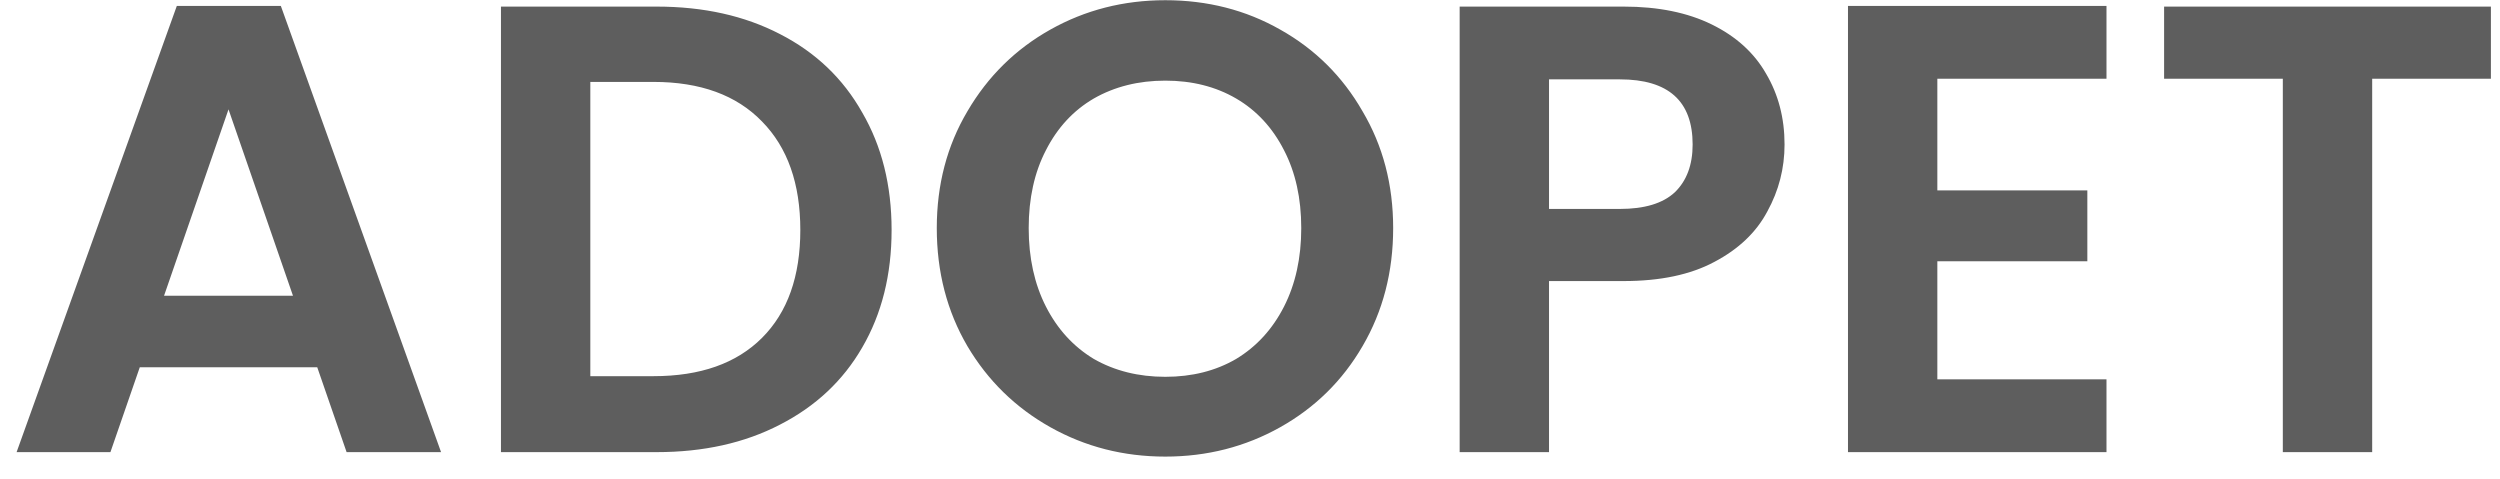 <svg width="94" height="18" viewBox="0 0 94 18" fill="none" xmlns="http://www.w3.org/2000/svg">
<path d="M11.928 13.808H5.256L4.152 17H0.624L6.648 0.224H10.56L16.584 17H13.032L11.928 13.808ZM11.016 11.12L8.592 4.112L6.168 11.12H11.016ZM24.692 0.248C26.452 0.248 27.996 0.592 29.324 1.28C30.668 1.968 31.7 2.952 32.42 4.232C33.156 5.496 33.524 6.968 33.524 8.648C33.524 10.328 33.156 11.8 32.42 13.064C31.7 14.312 30.668 15.28 29.324 15.968C27.996 16.656 26.452 17 24.692 17H18.836V0.248H24.692ZM24.572 14.144C26.332 14.144 27.692 13.664 28.652 12.704C29.612 11.744 30.092 10.392 30.092 8.648C30.092 6.904 29.612 5.544 28.652 4.568C27.692 3.576 26.332 3.08 24.572 3.08H22.196V14.144H24.572ZM43.815 17.168C42.247 17.168 40.807 16.8 39.495 16.064C38.183 15.328 37.143 14.312 36.375 13.016C35.607 11.704 35.223 10.224 35.223 8.576C35.223 6.944 35.607 5.48 36.375 4.184C37.143 2.872 38.183 1.848 39.495 1.112C40.807 0.376 42.247 0.008 43.815 0.008C45.399 0.008 46.839 0.376 48.135 1.112C49.447 1.848 50.479 2.872 51.231 4.184C51.999 5.48 52.383 6.944 52.383 8.576C52.383 10.224 51.999 11.704 51.231 13.016C50.479 14.312 49.447 15.328 48.135 16.064C46.823 16.8 45.383 17.168 43.815 17.168ZM43.815 14.168C44.823 14.168 45.711 13.944 46.479 13.496C47.247 13.032 47.847 12.376 48.279 11.528C48.711 10.68 48.927 9.696 48.927 8.576C48.927 7.456 48.711 6.48 48.279 5.648C47.847 4.8 47.247 4.152 46.479 3.704C45.711 3.256 44.823 3.032 43.815 3.032C42.807 3.032 41.911 3.256 41.127 3.704C40.359 4.152 39.759 4.8 39.327 5.648C38.895 6.48 38.679 7.456 38.679 8.576C38.679 9.696 38.895 10.68 39.327 11.528C39.759 12.376 40.359 13.032 41.127 13.496C41.911 13.944 42.807 14.168 43.815 14.168ZM67.099 5.432C67.099 6.328 66.883 7.168 66.451 7.952C66.035 8.736 65.371 9.368 64.459 9.848C63.563 10.328 62.427 10.568 61.051 10.568H58.243V17H54.883V0.248H61.051C62.347 0.248 63.451 0.472 64.363 0.92C65.275 1.368 65.955 1.984 66.403 2.768C66.867 3.552 67.099 4.44 67.099 5.432ZM60.907 7.856C61.835 7.856 62.523 7.648 62.971 7.232C63.419 6.8 63.643 6.2 63.643 5.432C63.643 3.8 62.731 2.984 60.907 2.984H58.243V7.856H60.907ZM72.844 2.96V7.16H78.484V9.824H72.844V14.264H79.204V17H69.484V0.224H79.204V2.96H72.844ZM93.658 0.248V2.96H89.194V17H85.834V2.96H81.37V0.248H93.658Z" fill="#5E5E5E"/>
</svg>
